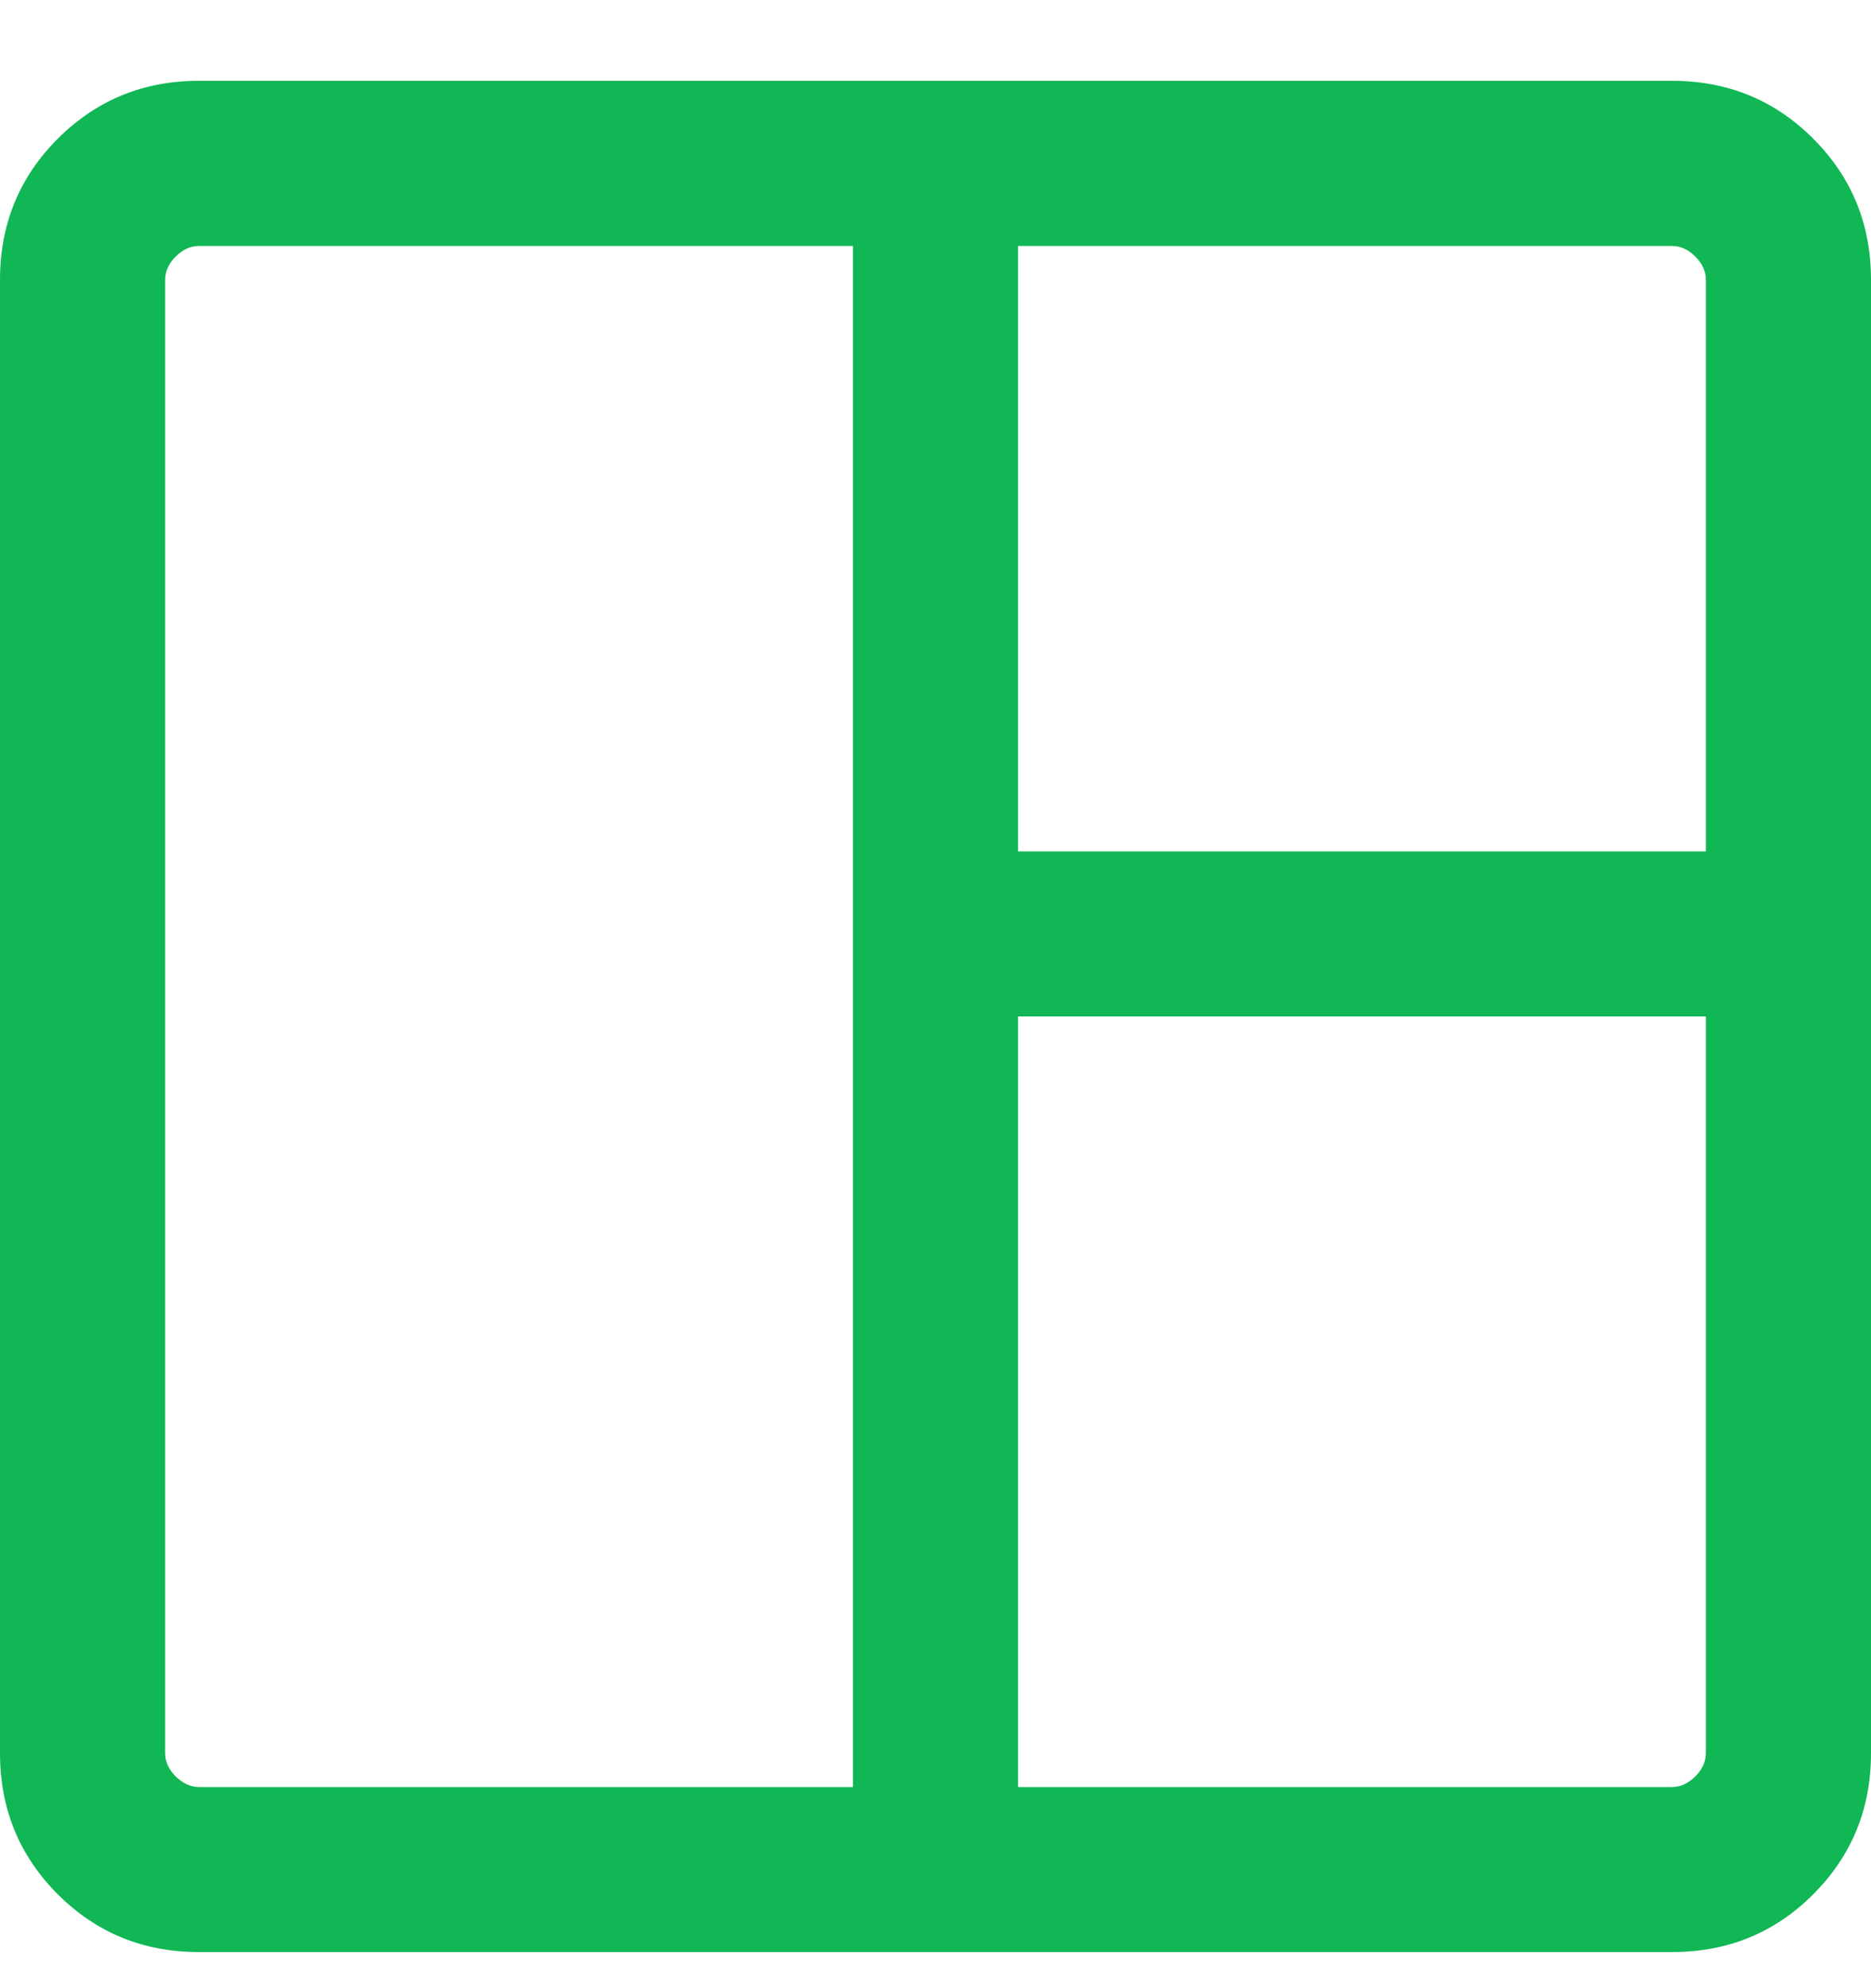 <svg width="16" height="17" viewBox="0 0 16 17" fill="none" xmlns="http://www.w3.org/2000/svg">
<path id="space_dashboard" d="M1.701 16.691C1.226 16.691 0.824 16.527 0.494 16.197C0.165 15.868 0 15.465 0 14.99V2.393C0 1.917 0.165 1.515 0.494 1.186C0.824 0.856 1.226 0.691 1.701 0.691H14.299C14.774 0.691 15.177 0.856 15.506 1.186C15.835 1.515 16 1.917 16 2.393V14.99C16 15.465 15.835 15.868 15.506 16.197C15.177 16.527 14.774 16.691 14.299 16.691H1.701ZM1.701 15.28H7.294V2.103H1.701C1.629 2.103 1.563 2.133 1.502 2.194C1.442 2.254 1.412 2.32 1.412 2.393V14.99C1.412 15.062 1.442 15.129 1.502 15.189C1.563 15.249 1.629 15.28 1.701 15.28ZM8.706 15.28H14.299C14.371 15.28 14.437 15.249 14.498 15.189C14.558 15.129 14.588 15.062 14.588 14.99V8.691H8.706V15.28ZM8.706 7.28H14.588V2.393C14.588 2.32 14.558 2.254 14.498 2.194C14.437 2.133 14.371 2.103 14.299 2.103H8.706V7.28Z" fill="#10B754"/>
</svg>
